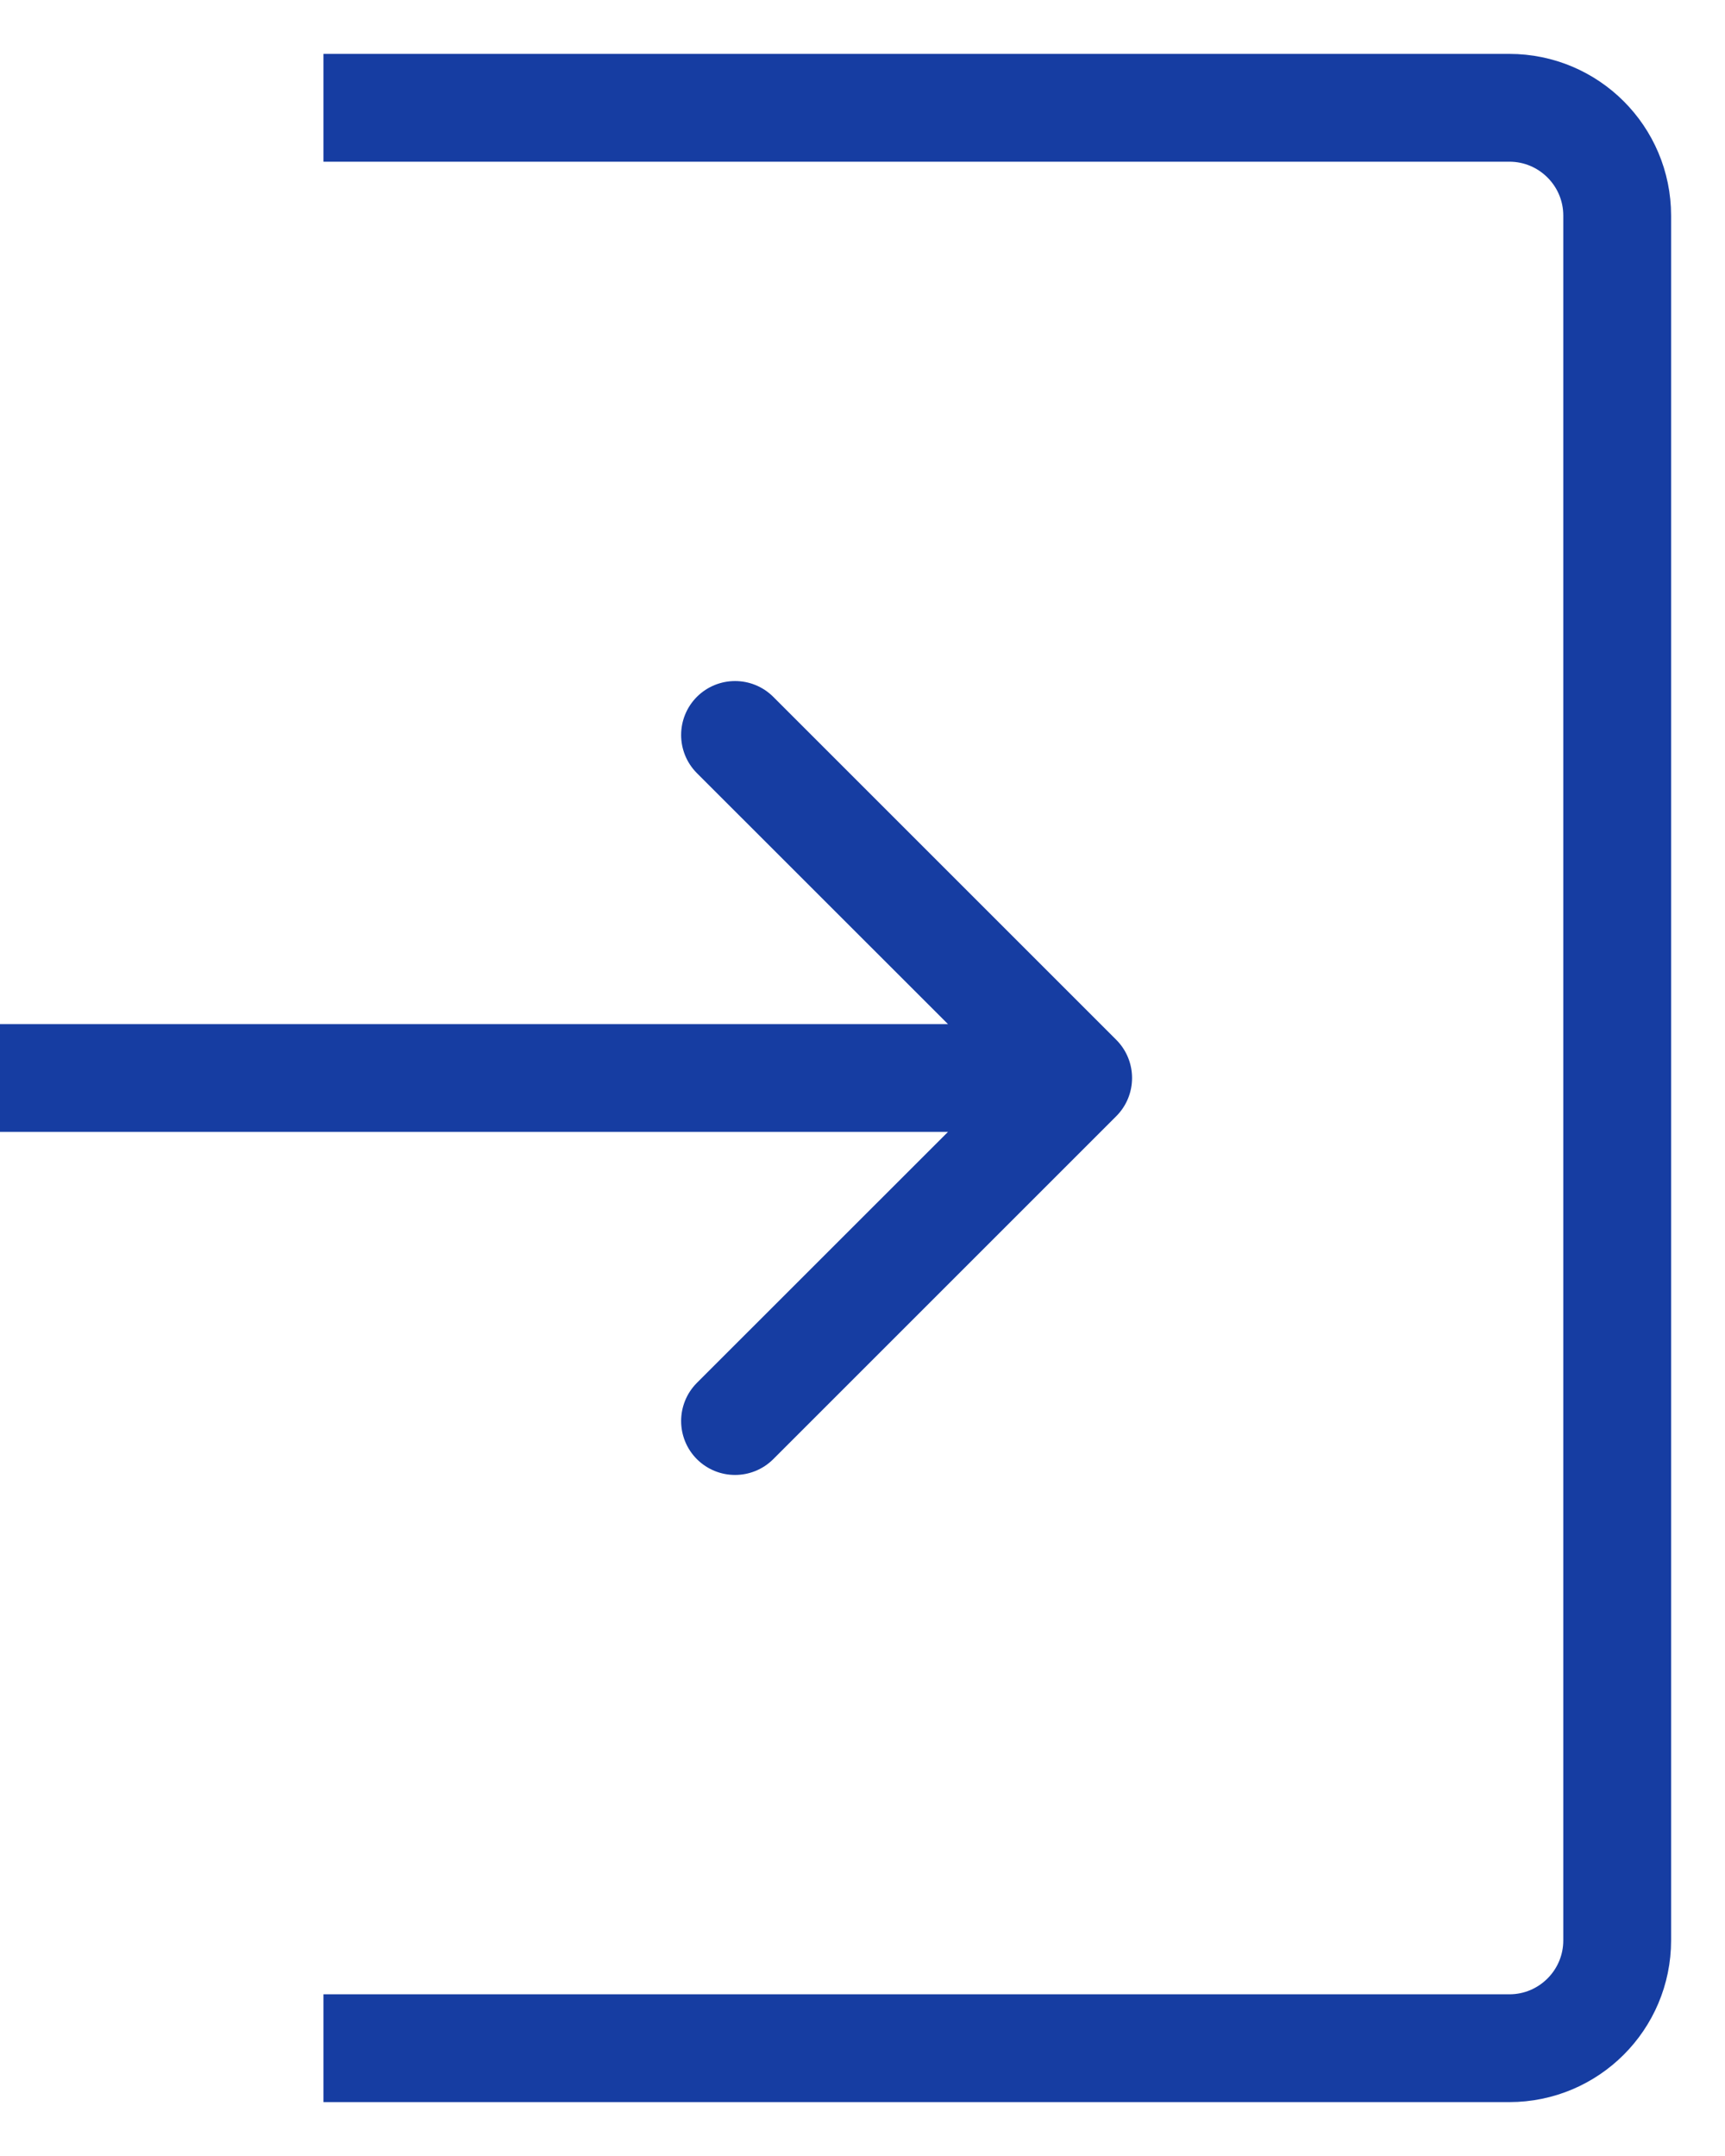 <svg width="16" height="20" viewBox="0 0 16 20" fill="none" xmlns="http://www.w3.org/2000/svg">
<path d="M3 1H14C14.552 1 15 1.448 15 2V18C15 18.552 14.552 19 14 19H3" stroke="#163DA2"/>
<path d="M10.354 10.354C10.549 10.158 10.549 9.842 10.354 9.646L7.172 6.464C6.976 6.269 6.66 6.269 6.464 6.464C6.269 6.66 6.269 6.976 6.464 7.172L9.293 10L6.464 12.828C6.269 13.024 6.269 13.34 6.464 13.536C6.66 13.731 6.976 13.731 7.172 13.536L10.354 10.354ZM0 10.5L10 10.5V9.5L0 9.5L0 10.5Z" fill="#163DA2"/>
</svg>

